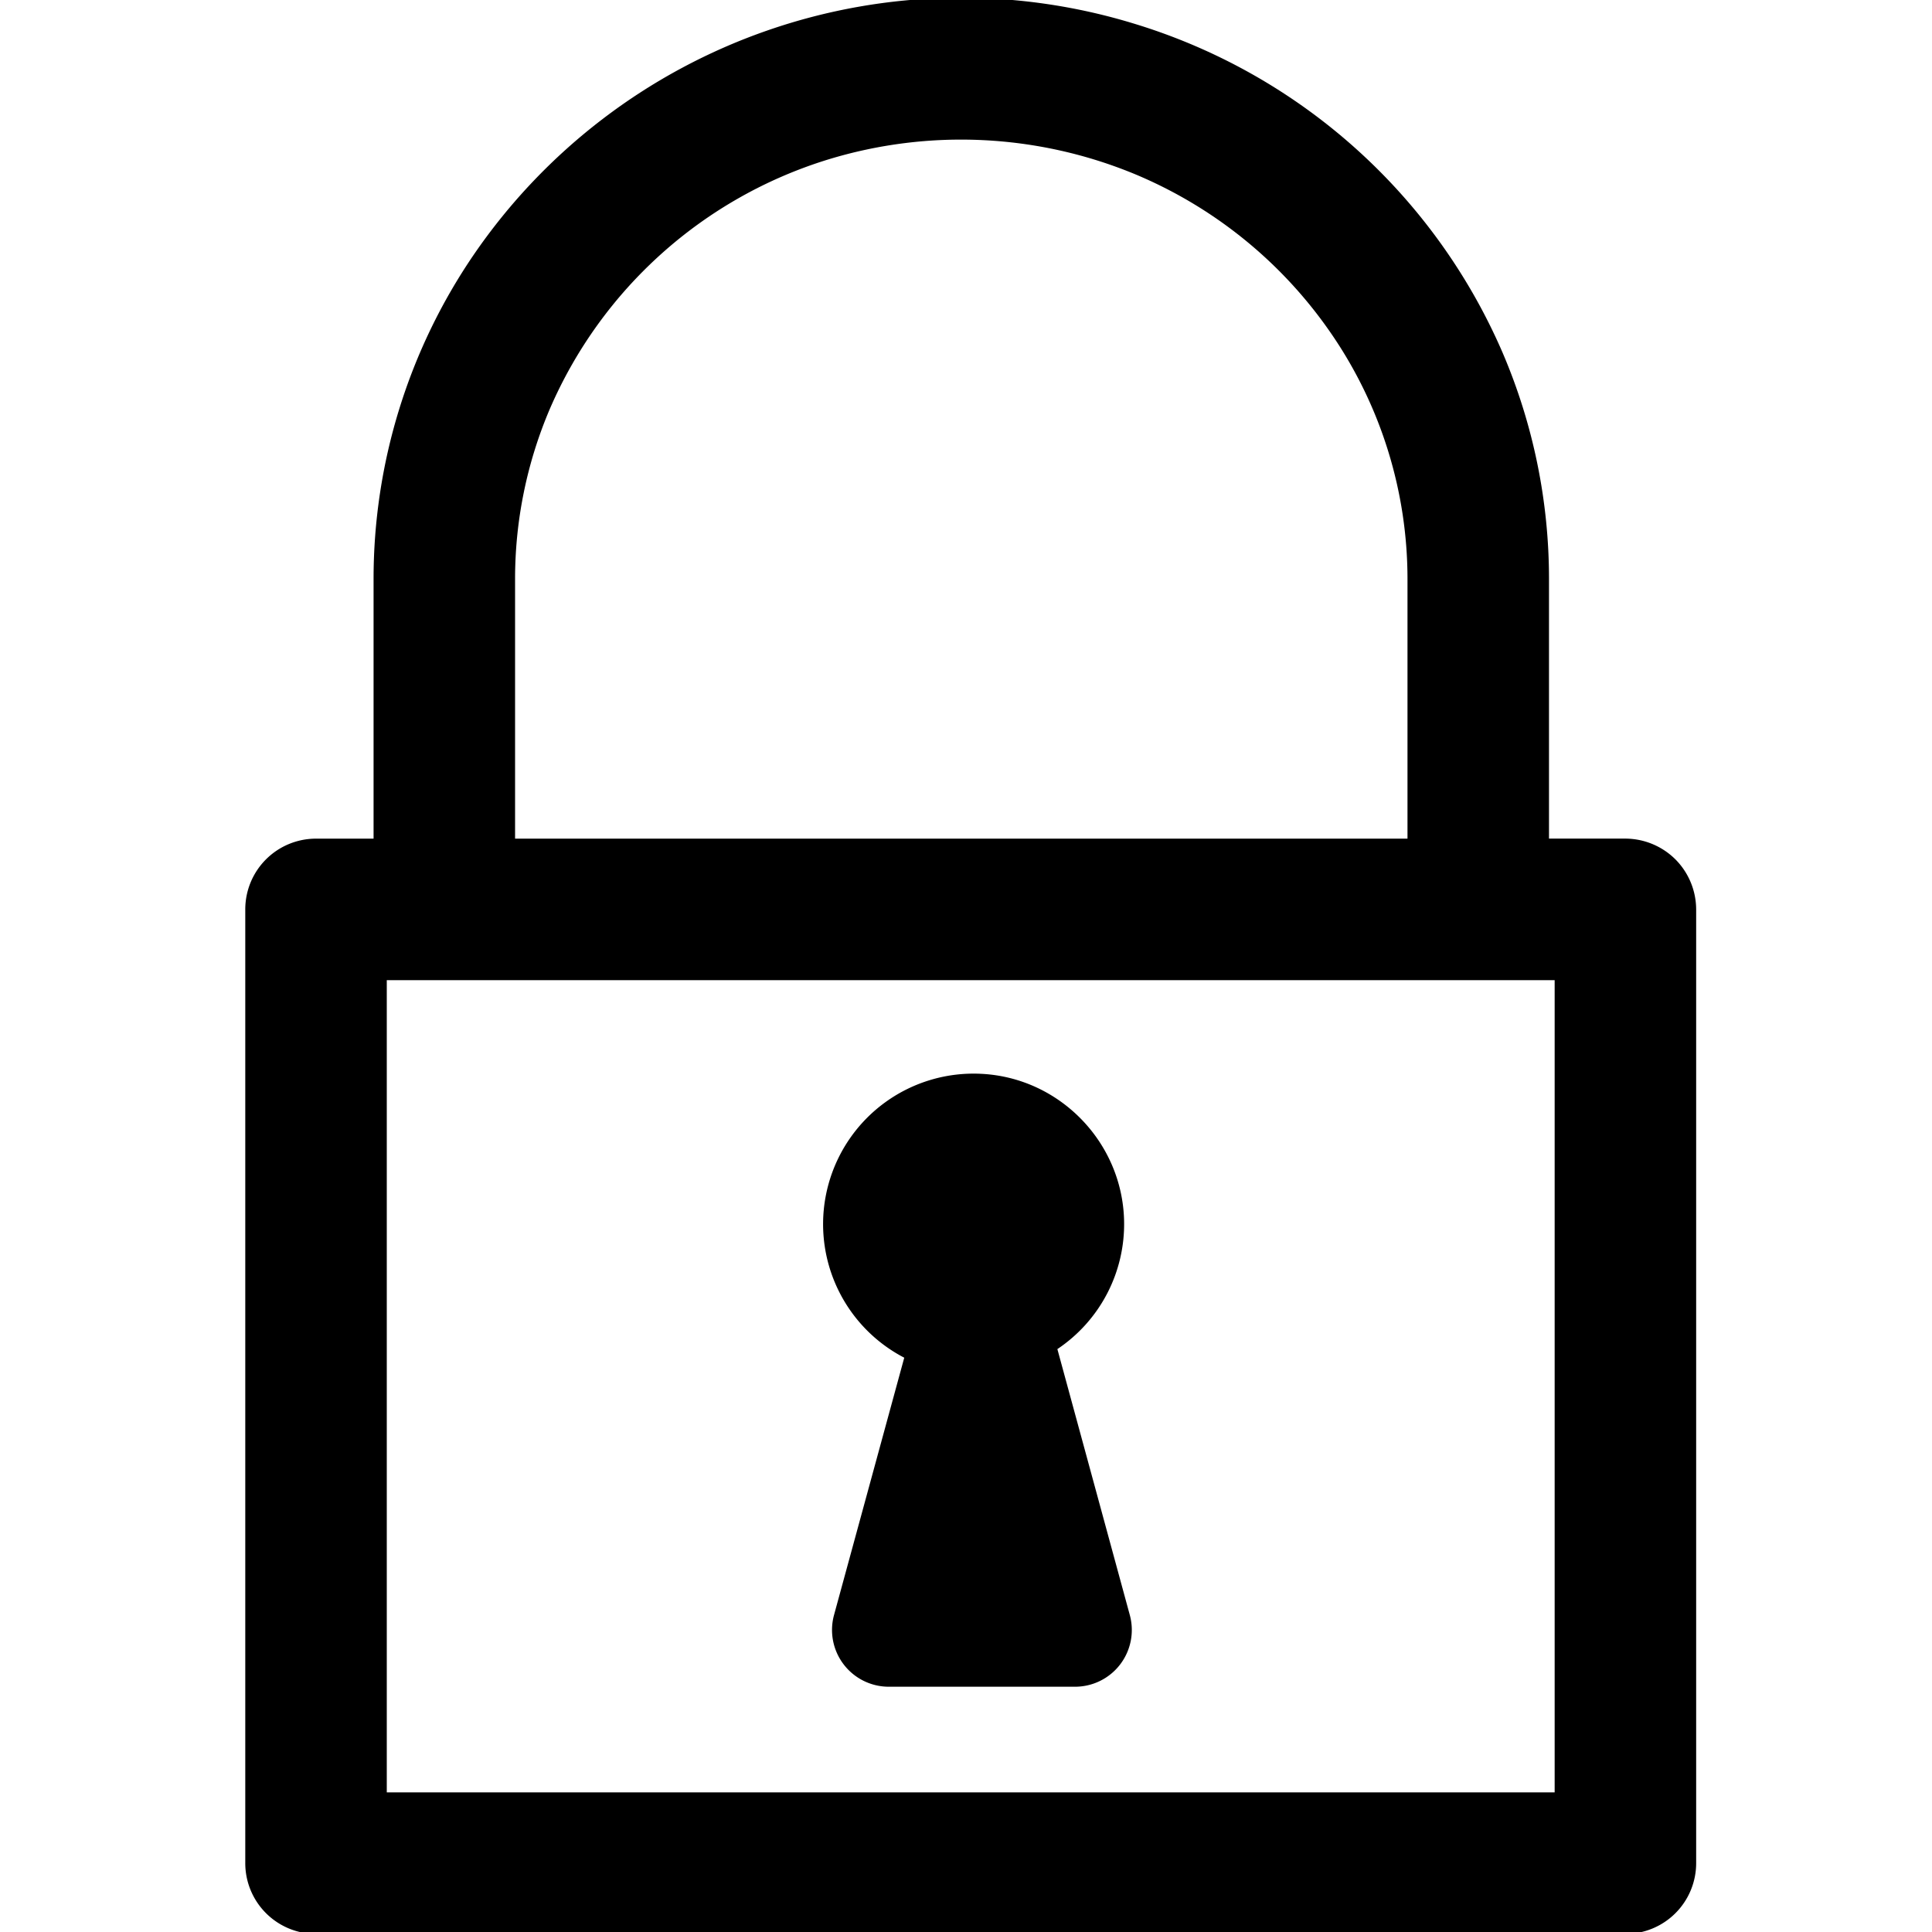 <svg id="Layer_1" data-name="Layer 1" xmlns="http://www.w3.org/2000/svg" viewBox="0 0 1024 1024"><title>Web_icons_OUTLINE</title><path d="M888,455.48a37.77,37.77,0,0,0-26.52-11H821V307.13A304.42,304.42,0,0,0,796.44,187,311.32,311.32,0,0,0,602,12.82,313.13,313.13,0,0,0,251.34,134.65,304.55,304.55,0,0,0,198,307.13V444.5H167.5A37.49,37.49,0,0,0,130,482V987.5a37.49,37.49,0,0,0,37.5,37.5h694A37.49,37.49,0,0,0,899,987.5V482A37.77,37.77,0,0,0,888,455.48ZM273,307.13a229.53,229.53,0,0,1,18.5-90.58A236.33,236.33,0,0,1,439,84.51,241,241,0,0,1,601.7,92.37a236.8,236.8,0,0,1,104,84.62A229.6,229.6,0,0,1,746,307.13V444.5H273ZM205,519.5H824V950H205Z"/><path d="M560.43,715.05a79.69,79.69,0,0,0,35.36-68c-.9-41.48-34-75.71-75.45-77.89a79.77,79.77,0,0,0-41.07,150.45L442.05,856a30.09,30.09,0,0,0,29,38h98.77a30.08,30.08,0,0,0,29-38Z"/></svg>